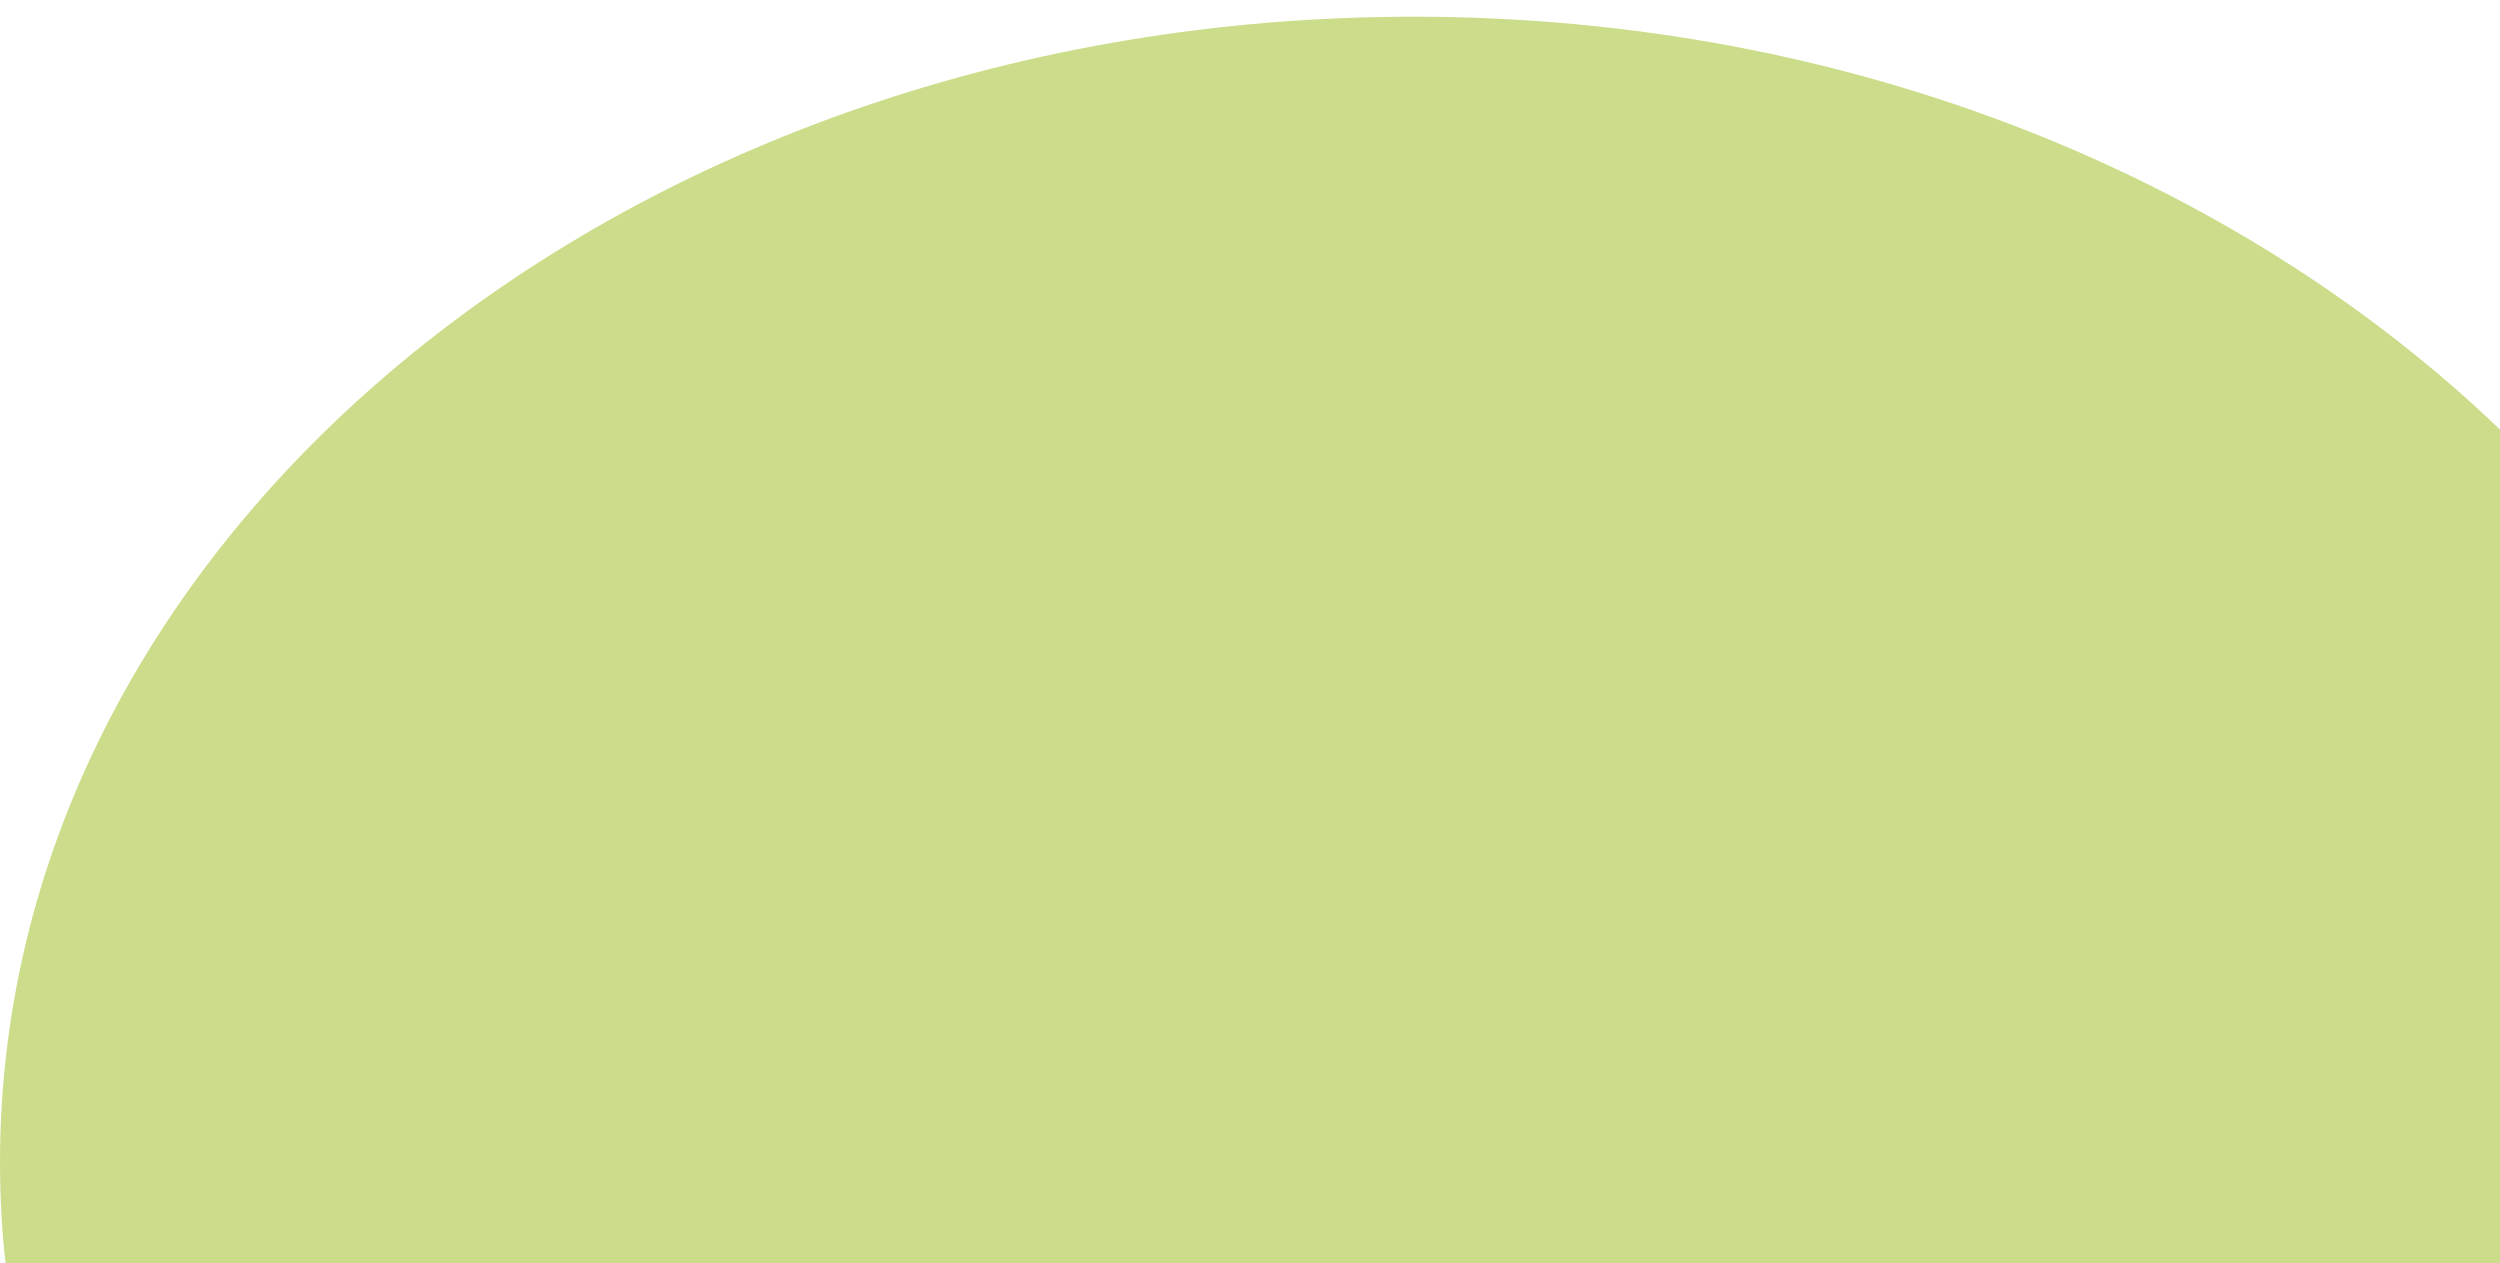 <?xml version="1.0" encoding="utf-8"?>
<!-- Generator: Adobe Illustrator 19.0.0, SVG Export Plug-In . SVG Version: 6.00 Build 0)  -->
<svg version="1.1" id="Warstwa_1" xmlns="http://www.w3.org/2000/svg" xmlns:xlink="http://www.w3.org/1999/xlink" x="0px" y="0px"
	 viewBox="0 0 479 242" style="enable-background:new 0 0 479 242;" xml:space="preserve">
<style type="text/css">
	.st0{fill:#CBDD8A;}
</style>
<path id="XMLID_23_" class="st0" d="M479,82.3V243H1.2C0.4,237,0,229.6,0,222.7C0,101.4,121.3,3.2,270.8,3.2
	C354.4,3.2,428.6,34,479,82.3z"/>
</svg>
